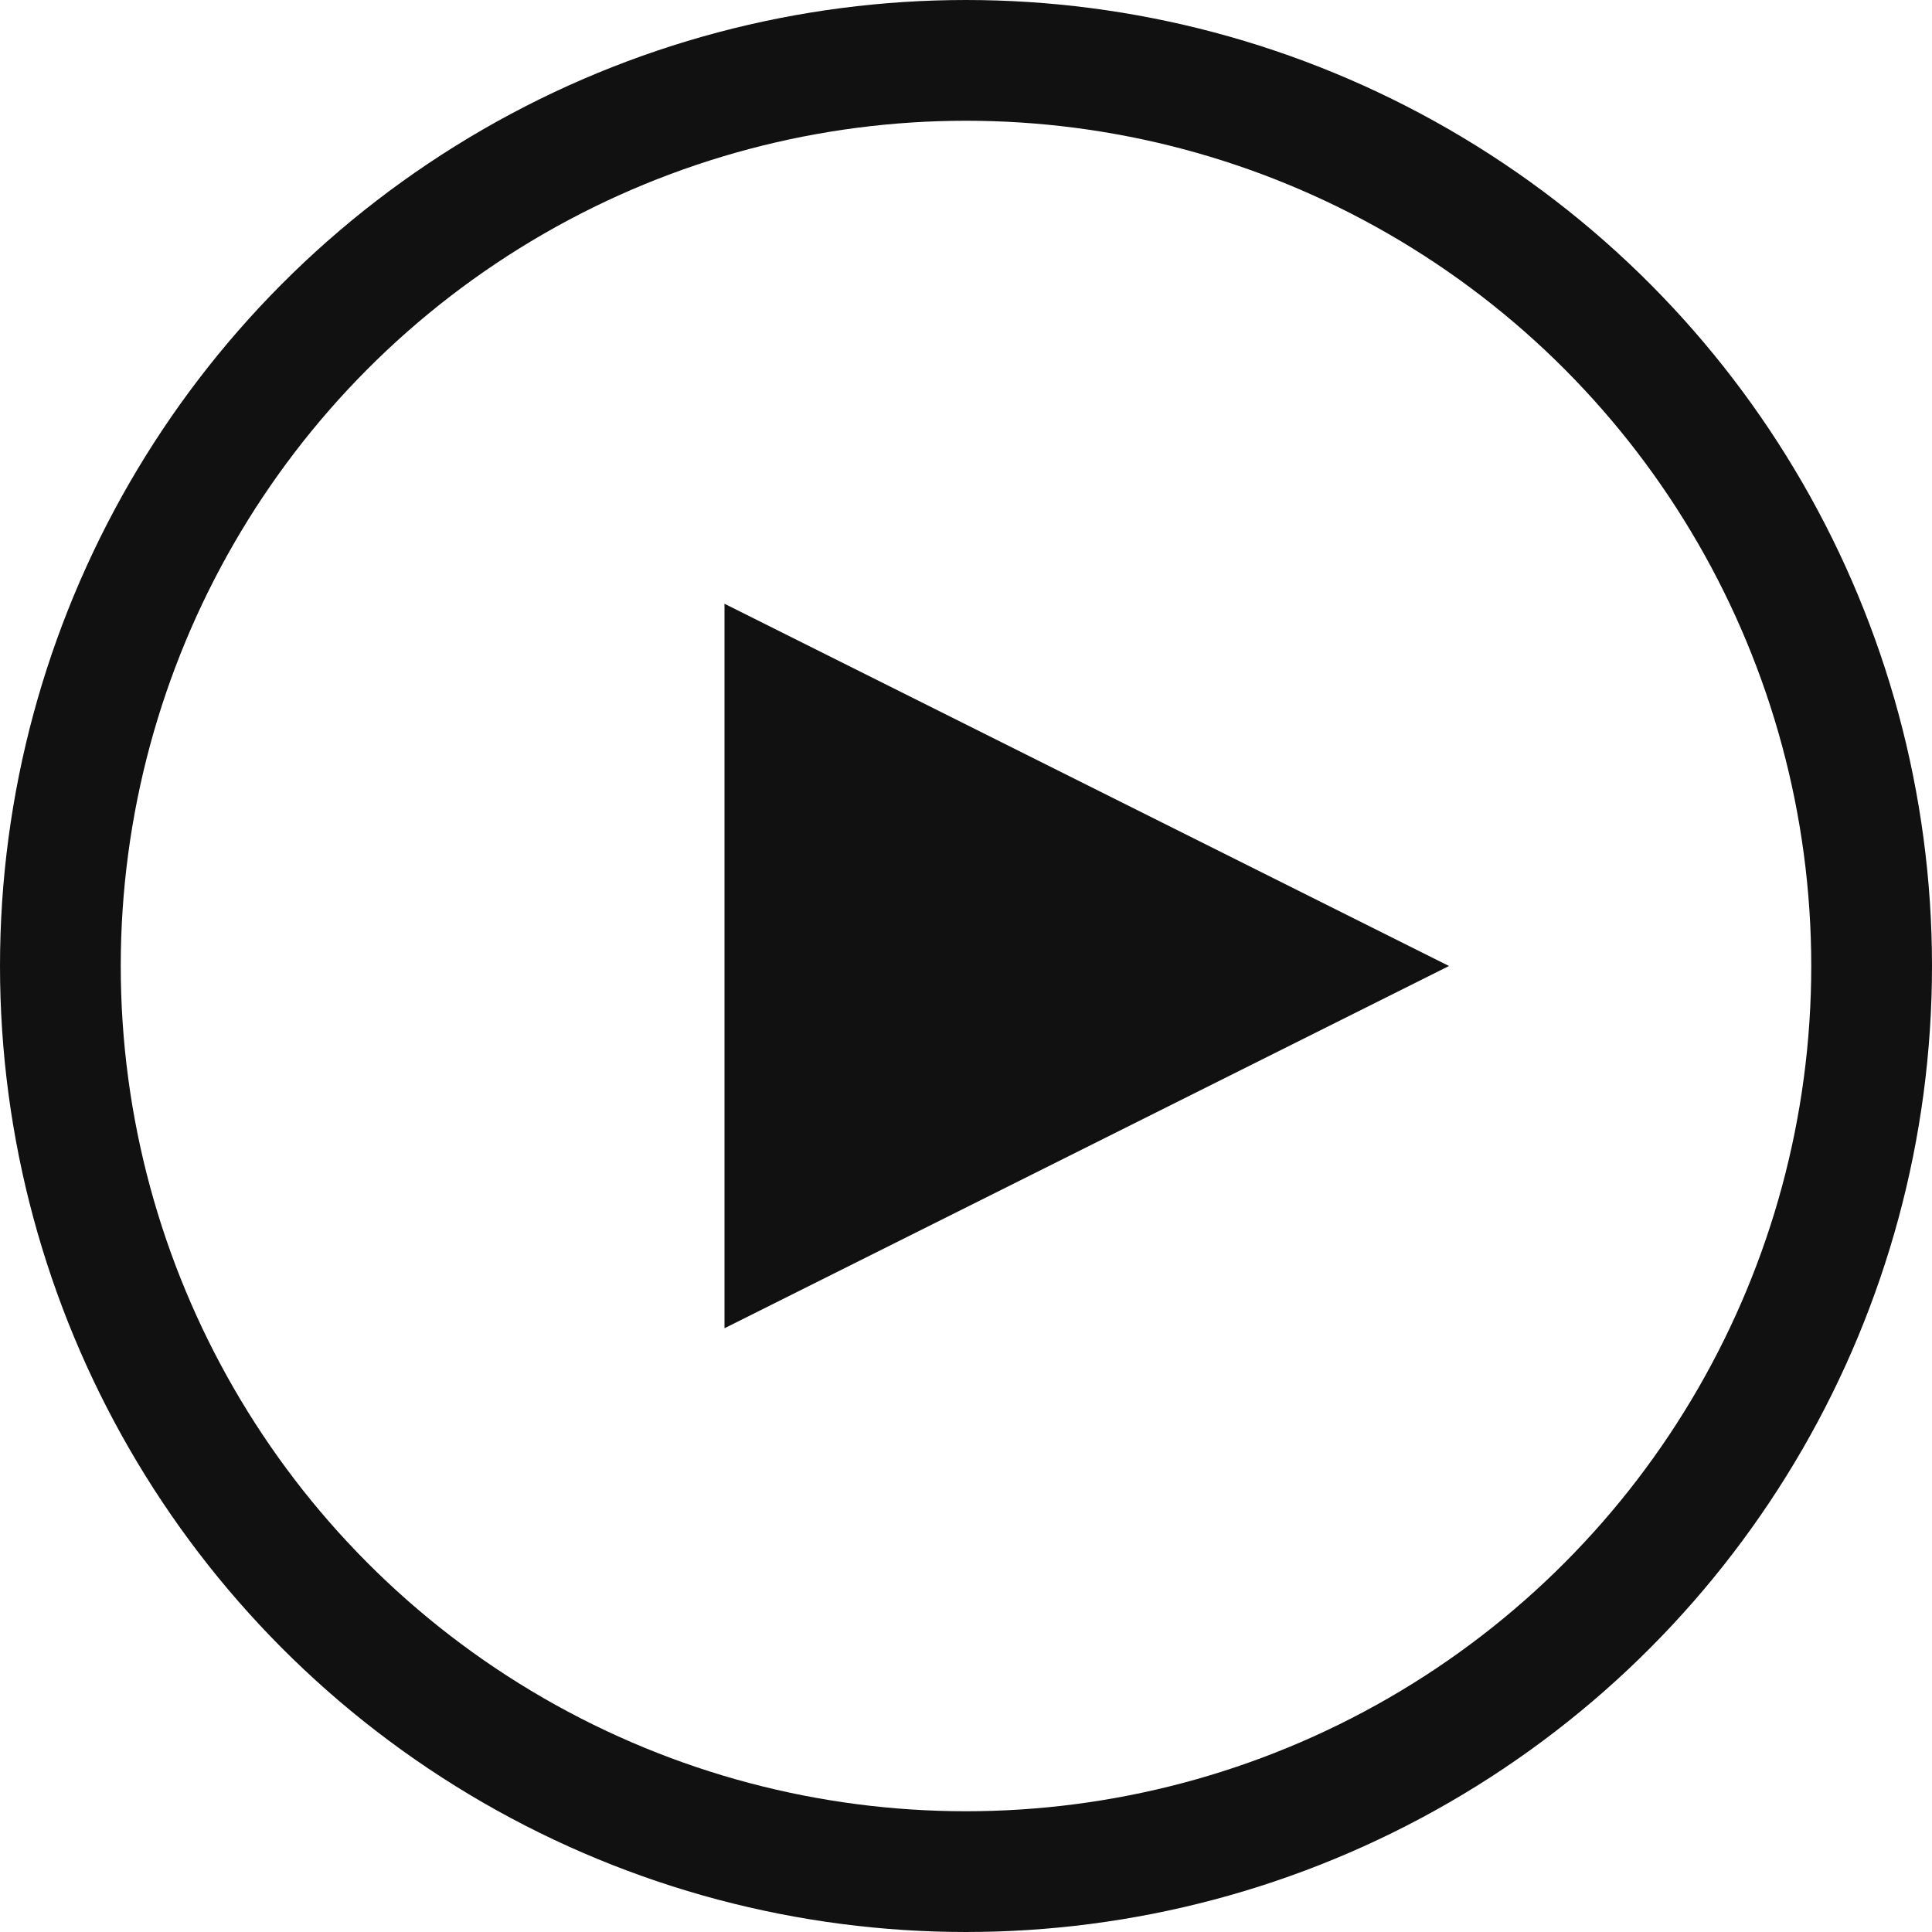 <svg xmlns="http://www.w3.org/2000/svg" xmlns:xlink="http://www.w3.org/1999/xlink" width="16" height="16" viewBox="0 0 16 16">
  <defs>
    <clipPath id="clip-path">
      <rect id="사각형_70687" data-name="사각형 70687" width="16" height="16" fill="none"/>
    </clipPath>
  </defs>
  <g id="그룹_70377" data-name="그룹 70377" clip-path="url(#clip-path)">
    <path id="다각형_4" data-name="다각형 4" d="M3,0,6,6H0Z" transform="translate(12 5) rotate(90)" fill="#111"/>
    <g id="타원_11648" data-name="타원 11648" fill="none" stroke="#111" stroke-width="1">
      <circle cx="8" cy="8" r="8" stroke="none"/>
      <circle cx="8" cy="8" r="7.5" fill="none"/>
    </g>
  </g>
</svg>
